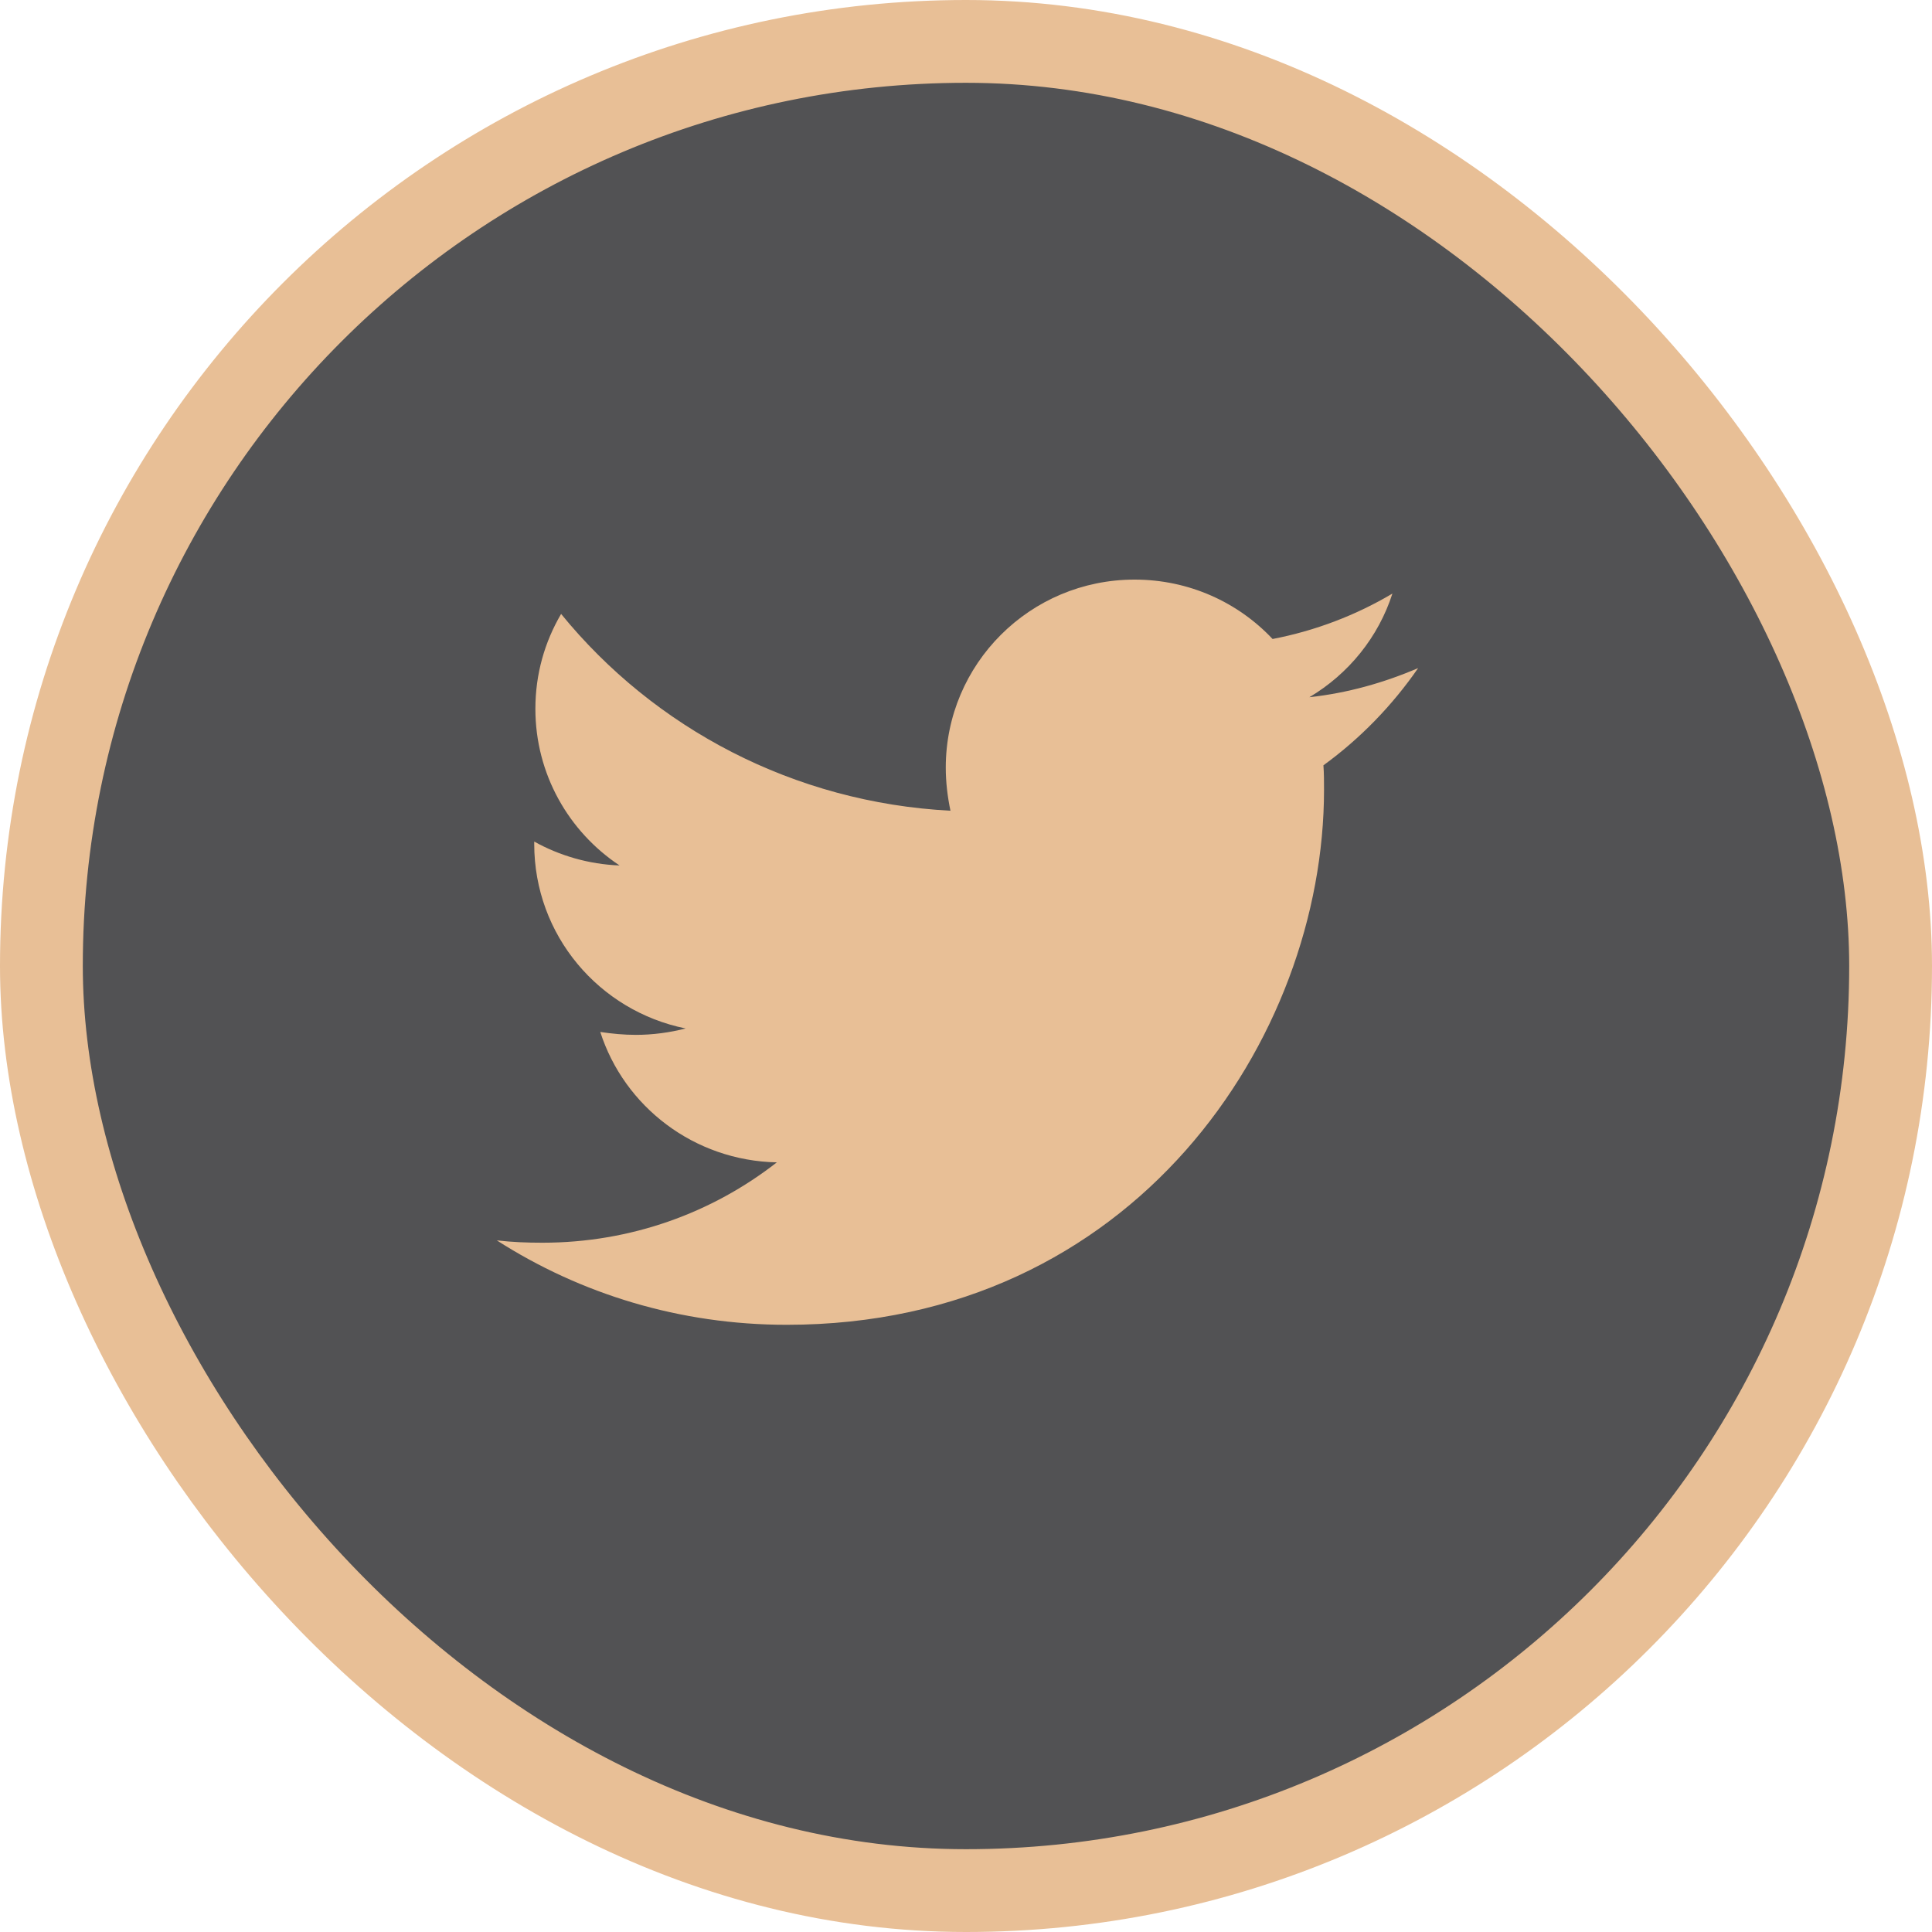 <svg width="70" height="70" viewBox="0 0 70 70" fill="none" xmlns="http://www.w3.org/2000/svg">
<rect x="1.5" y="1.5" width="67" height="67" rx="33.5" fill="#2B2B2D" fill-opacity="0.81"/>
<path d="M47.95 27.729C47.972 28.024 47.972 28.32 47.972 28.615C47.972 37.622 41.088 48 28.506 48C24.63 48 21.029 46.882 18 44.941C18.551 45.005 19.08 45.026 19.652 45.026C22.851 45.026 25.795 43.95 28.146 42.115C25.138 42.052 22.617 40.09 21.749 37.39C22.173 37.453 22.596 37.495 23.041 37.495C23.655 37.495 24.27 37.411 24.842 37.263C21.707 36.63 19.356 33.888 19.356 30.577V30.492C20.266 30.998 21.326 31.315 22.448 31.357C20.605 30.134 19.398 28.045 19.398 25.683C19.398 24.417 19.737 23.257 20.33 22.244C23.698 26.379 28.76 29.079 34.437 29.374C34.331 28.868 34.267 28.341 34.267 27.813C34.267 24.059 37.317 21 41.109 21C43.079 21 44.858 21.823 46.108 23.152C47.654 22.856 49.137 22.287 50.45 21.506C49.941 23.088 48.861 24.417 47.442 25.261C48.819 25.113 50.153 24.734 51.382 24.206C50.45 25.556 49.285 26.759 47.95 27.729Z" fill="#E8BF96"/>
<rect x="1.5" y="1.5" width="67" height="67" rx="33.5" stroke="#E8BF96" stroke-width="3"/>
</svg>
